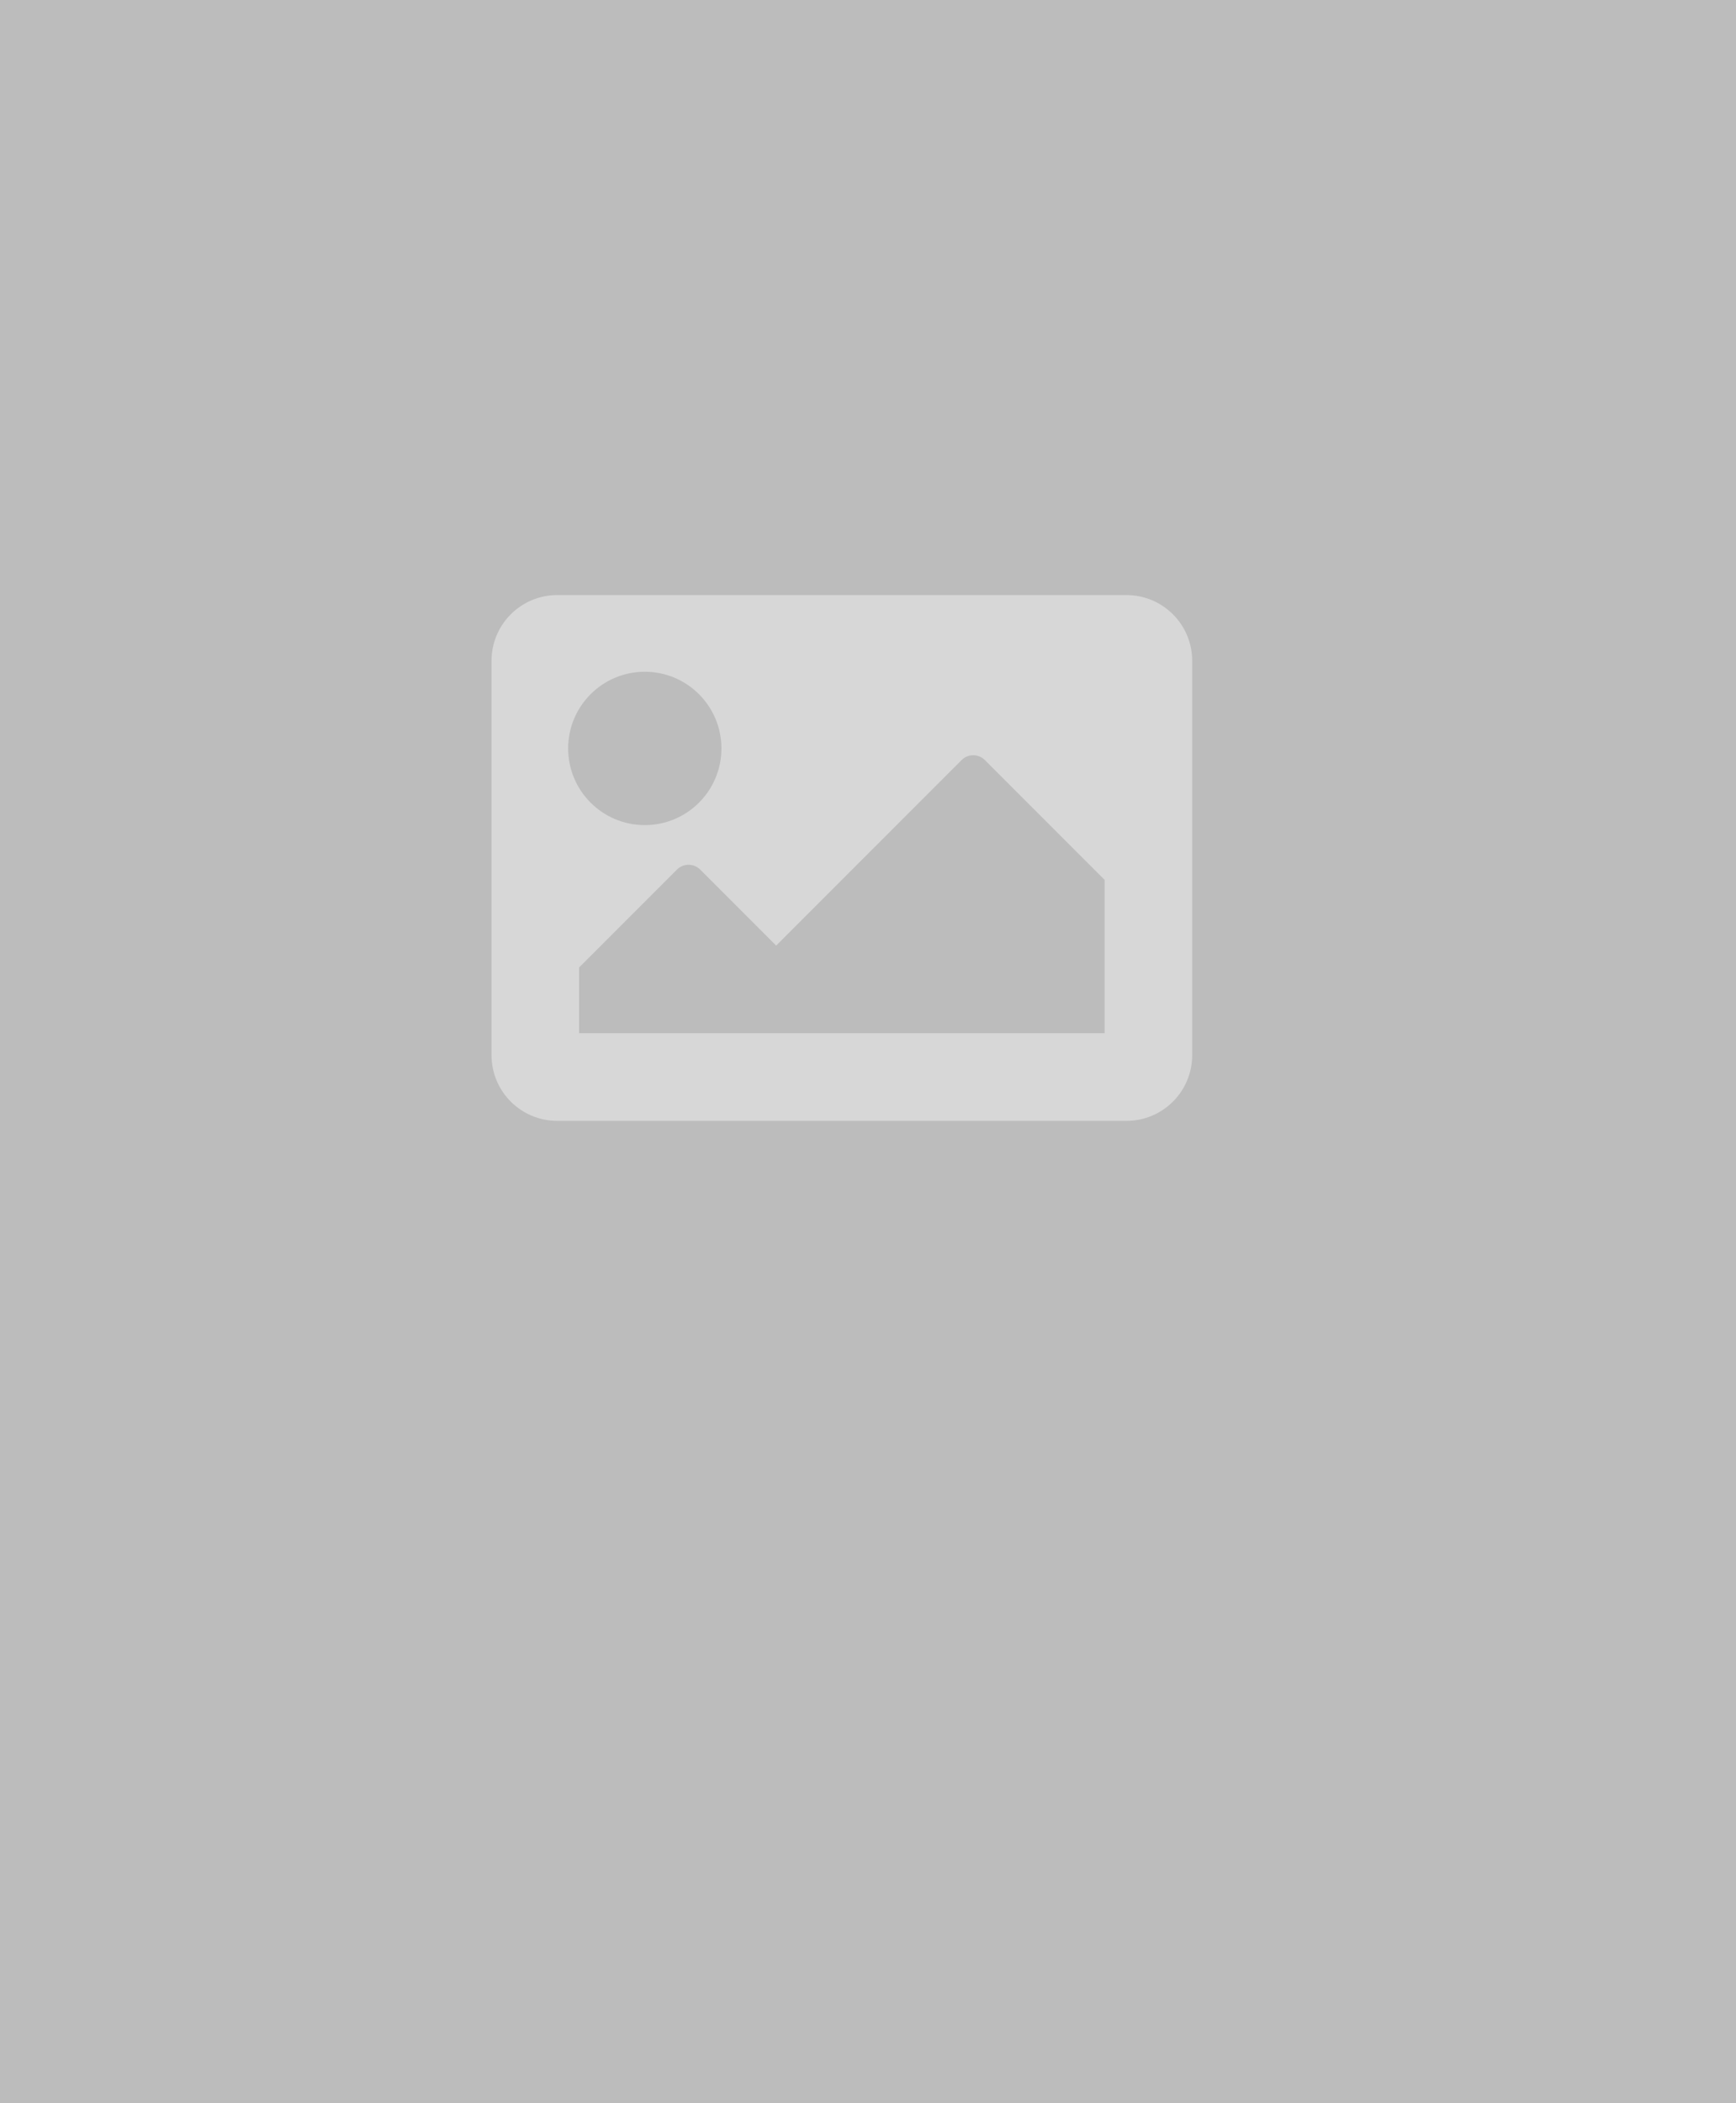 <svg width="332" height="402" viewBox="0 0 332 402" fill="none" xmlns="http://www.w3.org/2000/svg">
<rect y="-0" width="332" height="402" fill="#BCBCBC"/>
<path d="M215.438 214.25H106.562C99.624 214.25 94 208.625 94 201.687V126.312C94 119.374 99.624 113.75 106.562 113.75H215.438C222.376 113.75 228 119.374 228 126.312V201.687C228 208.625 222.376 214.25 215.438 214.25ZM123.312 128.406C115.218 128.406 108.656 134.968 108.656 143.062C108.656 151.156 115.218 157.718 123.312 157.718C131.407 157.718 137.969 151.156 137.969 143.062C137.969 134.968 131.407 128.406 123.312 128.406ZM110.75 197.5H211.25V168.187L188.346 145.283C187.119 144.056 185.131 144.056 183.904 145.283L148.438 180.75L133.908 166.22C132.682 164.994 130.693 164.994 129.467 166.22L110.75 184.937V197.5Z" fill="white" fill-opacity="0.4"/>
</svg>
